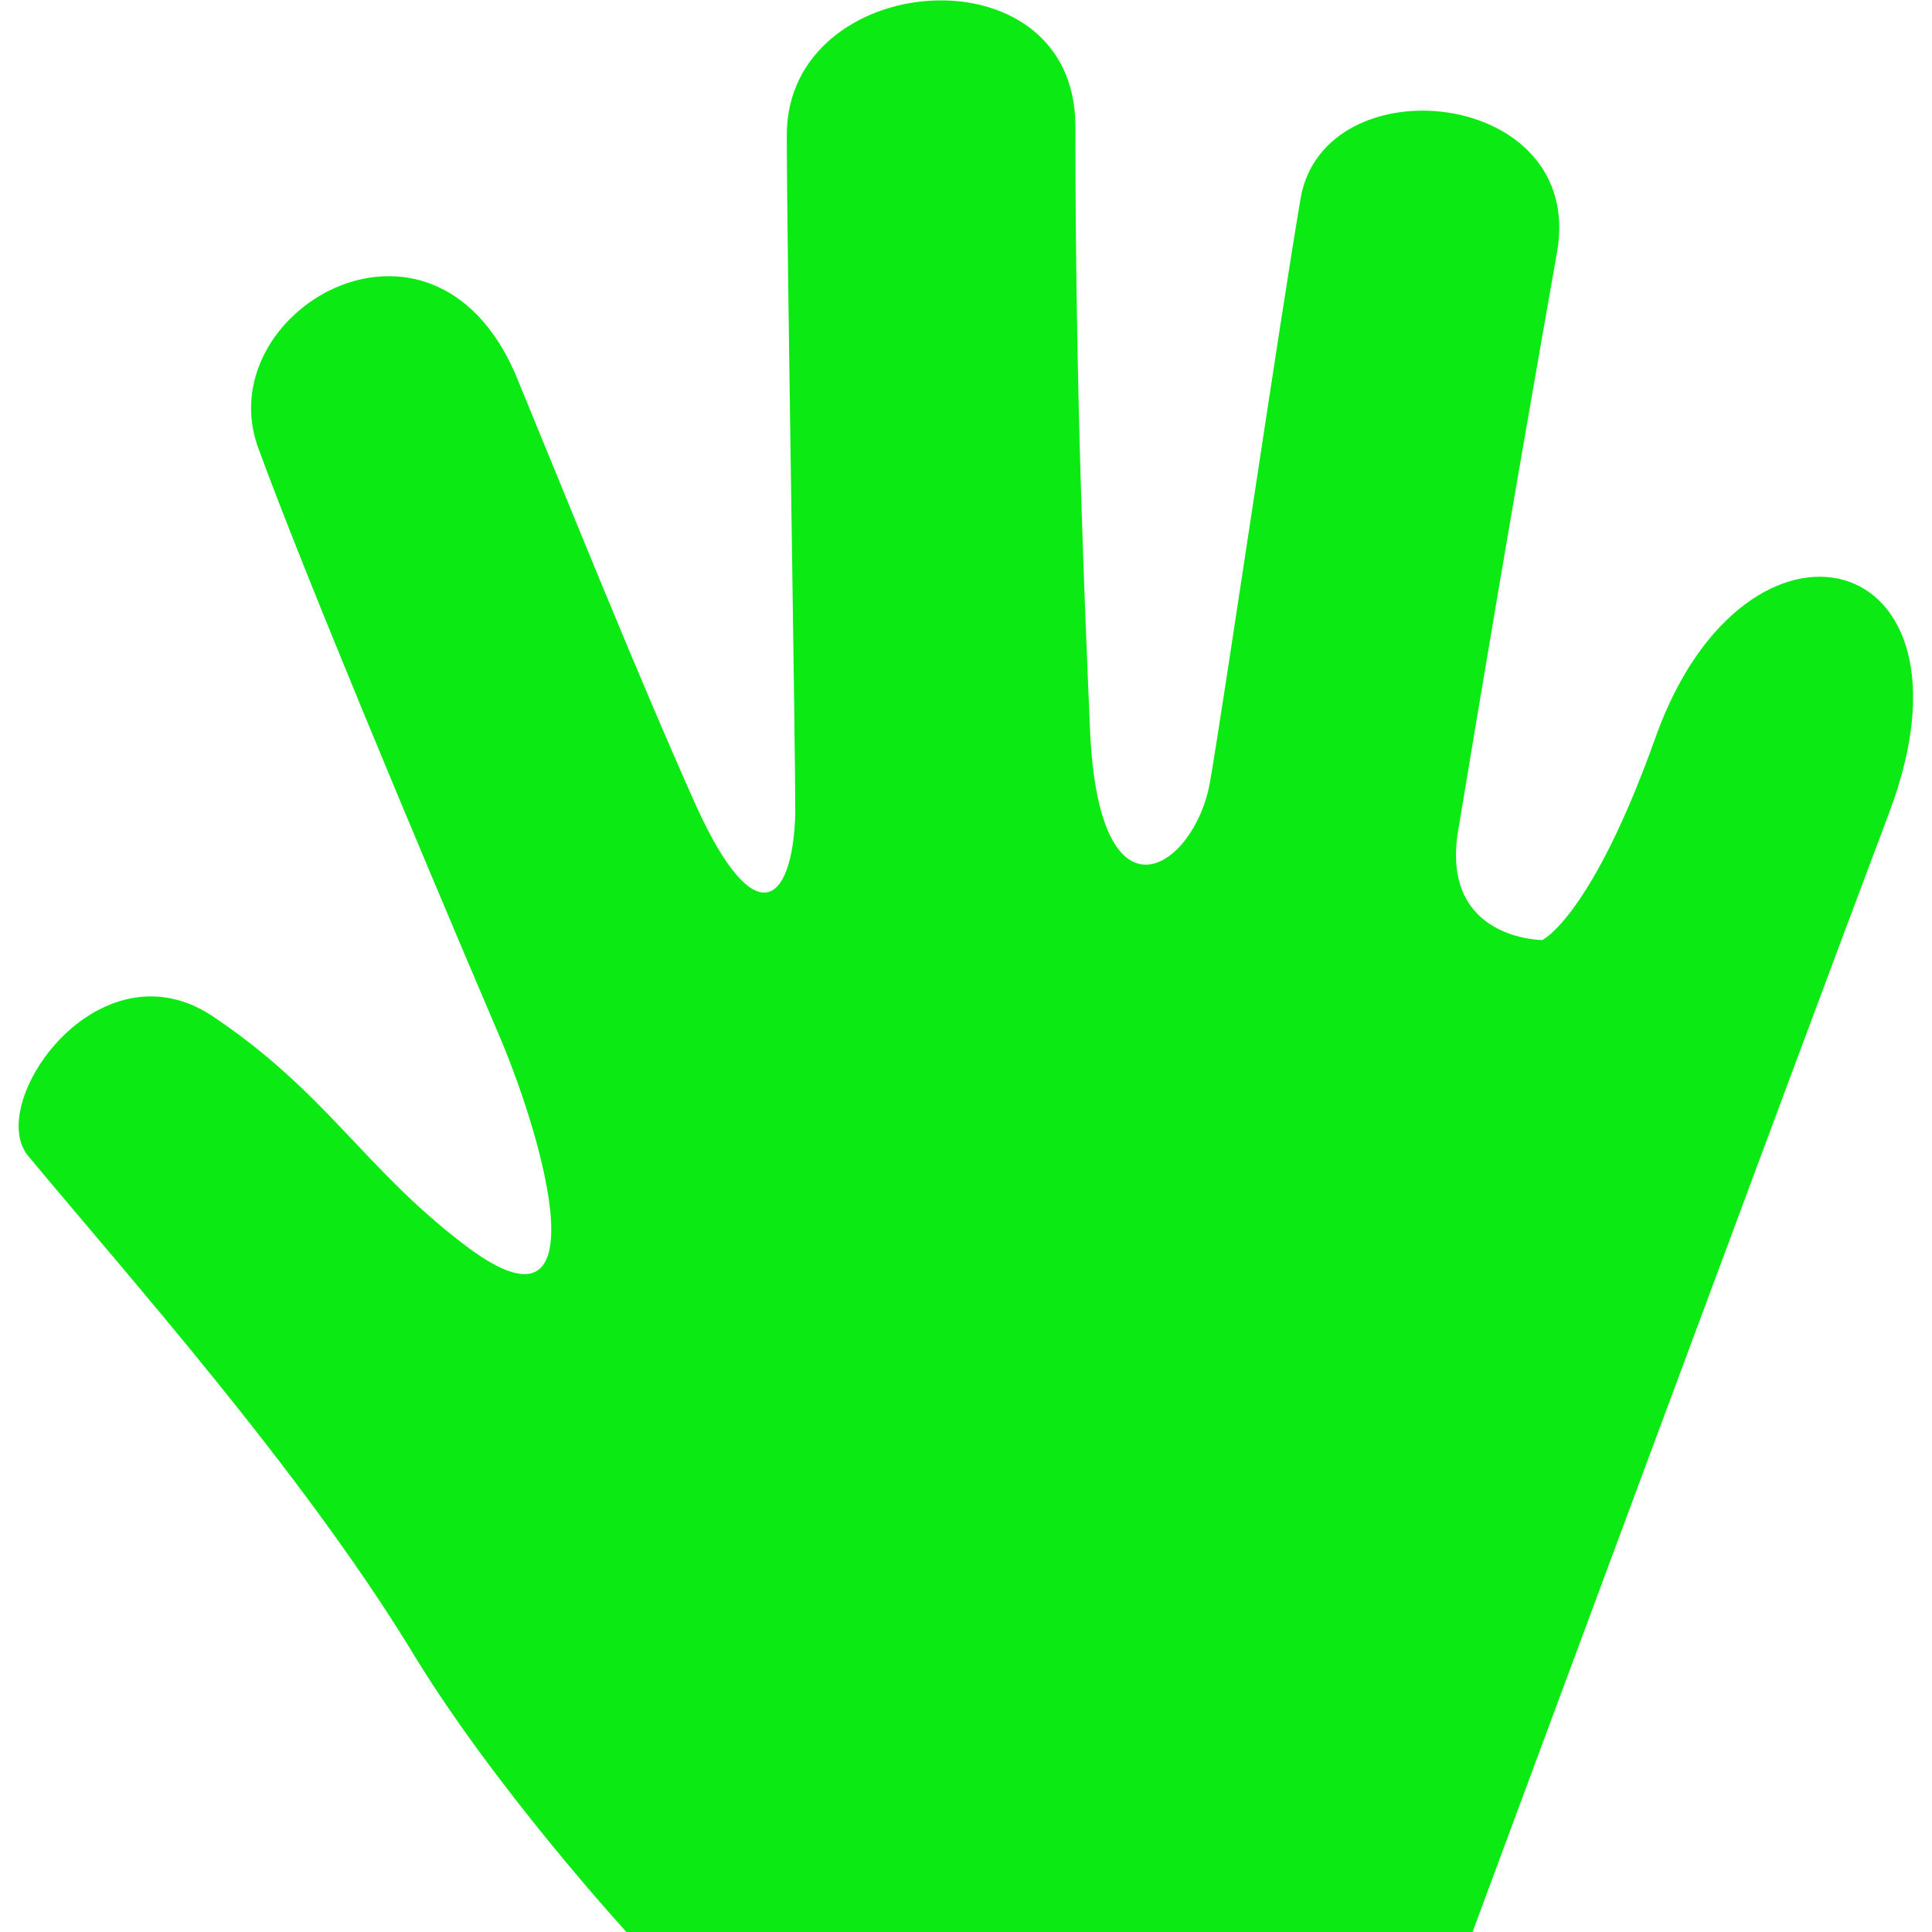 <?xml version="1.0" encoding="UTF-8"?>
<svg xmlns="http://www.w3.org/2000/svg" xmlns:xlink="http://www.w3.org/1999/xlink" width="16px" height="16px" viewBox="0 0 16 16" version="1.1">
<g id="surface1">
<path style=" stroke:none;fill-rule:nonzero;fill:rgb(4.314%,91.765%,7.059%);fill-opacity:1;" d="M 5.188 16 L 12.195 16 C 12.195 16 14.828 8.898 15.648 6.723 C 16.473 4.523 14.465 4.016 13.715 6.094 C 13.184 7.59 12.773 7.785 12.773 7.785 C 12.773 7.785 11.949 7.785 12.07 6.914 C 12.266 5.73 12.508 4.281 12.895 2.086 C 13.133 0.73 10.961 0.512 10.77 1.648 C 10.578 2.789 10.141 5.781 10.02 6.48 C 9.898 7.18 9.102 7.738 9.027 6.047 C 8.98 4.914 8.906 3.242 8.906 1.047 C 8.906 -0.449 6.516 -0.258 6.516 1.117 C 6.516 2.086 6.586 6 6.586 6.746 C 6.562 7.496 6.25 7.738 5.766 6.676 C 5.258 5.539 4.727 4.211 4.27 3.102 C 3.57 1.48 1.707 2.594 2.145 3.727 C 2.508 4.719 3.426 6.918 4.148 8.609 C 4.512 9.477 4.996 11.195 3.836 10.301 C 3.012 9.672 2.699 9.043 1.758 8.414 C 0.812 7.789 -0.129 9.141 0.234 9.574 C 1.055 10.562 2.48 12.16 3.398 13.656 C 4.078 14.789 5.188 16 5.188 16 Z M 5.188 16 "/>
</g>
</svg>
